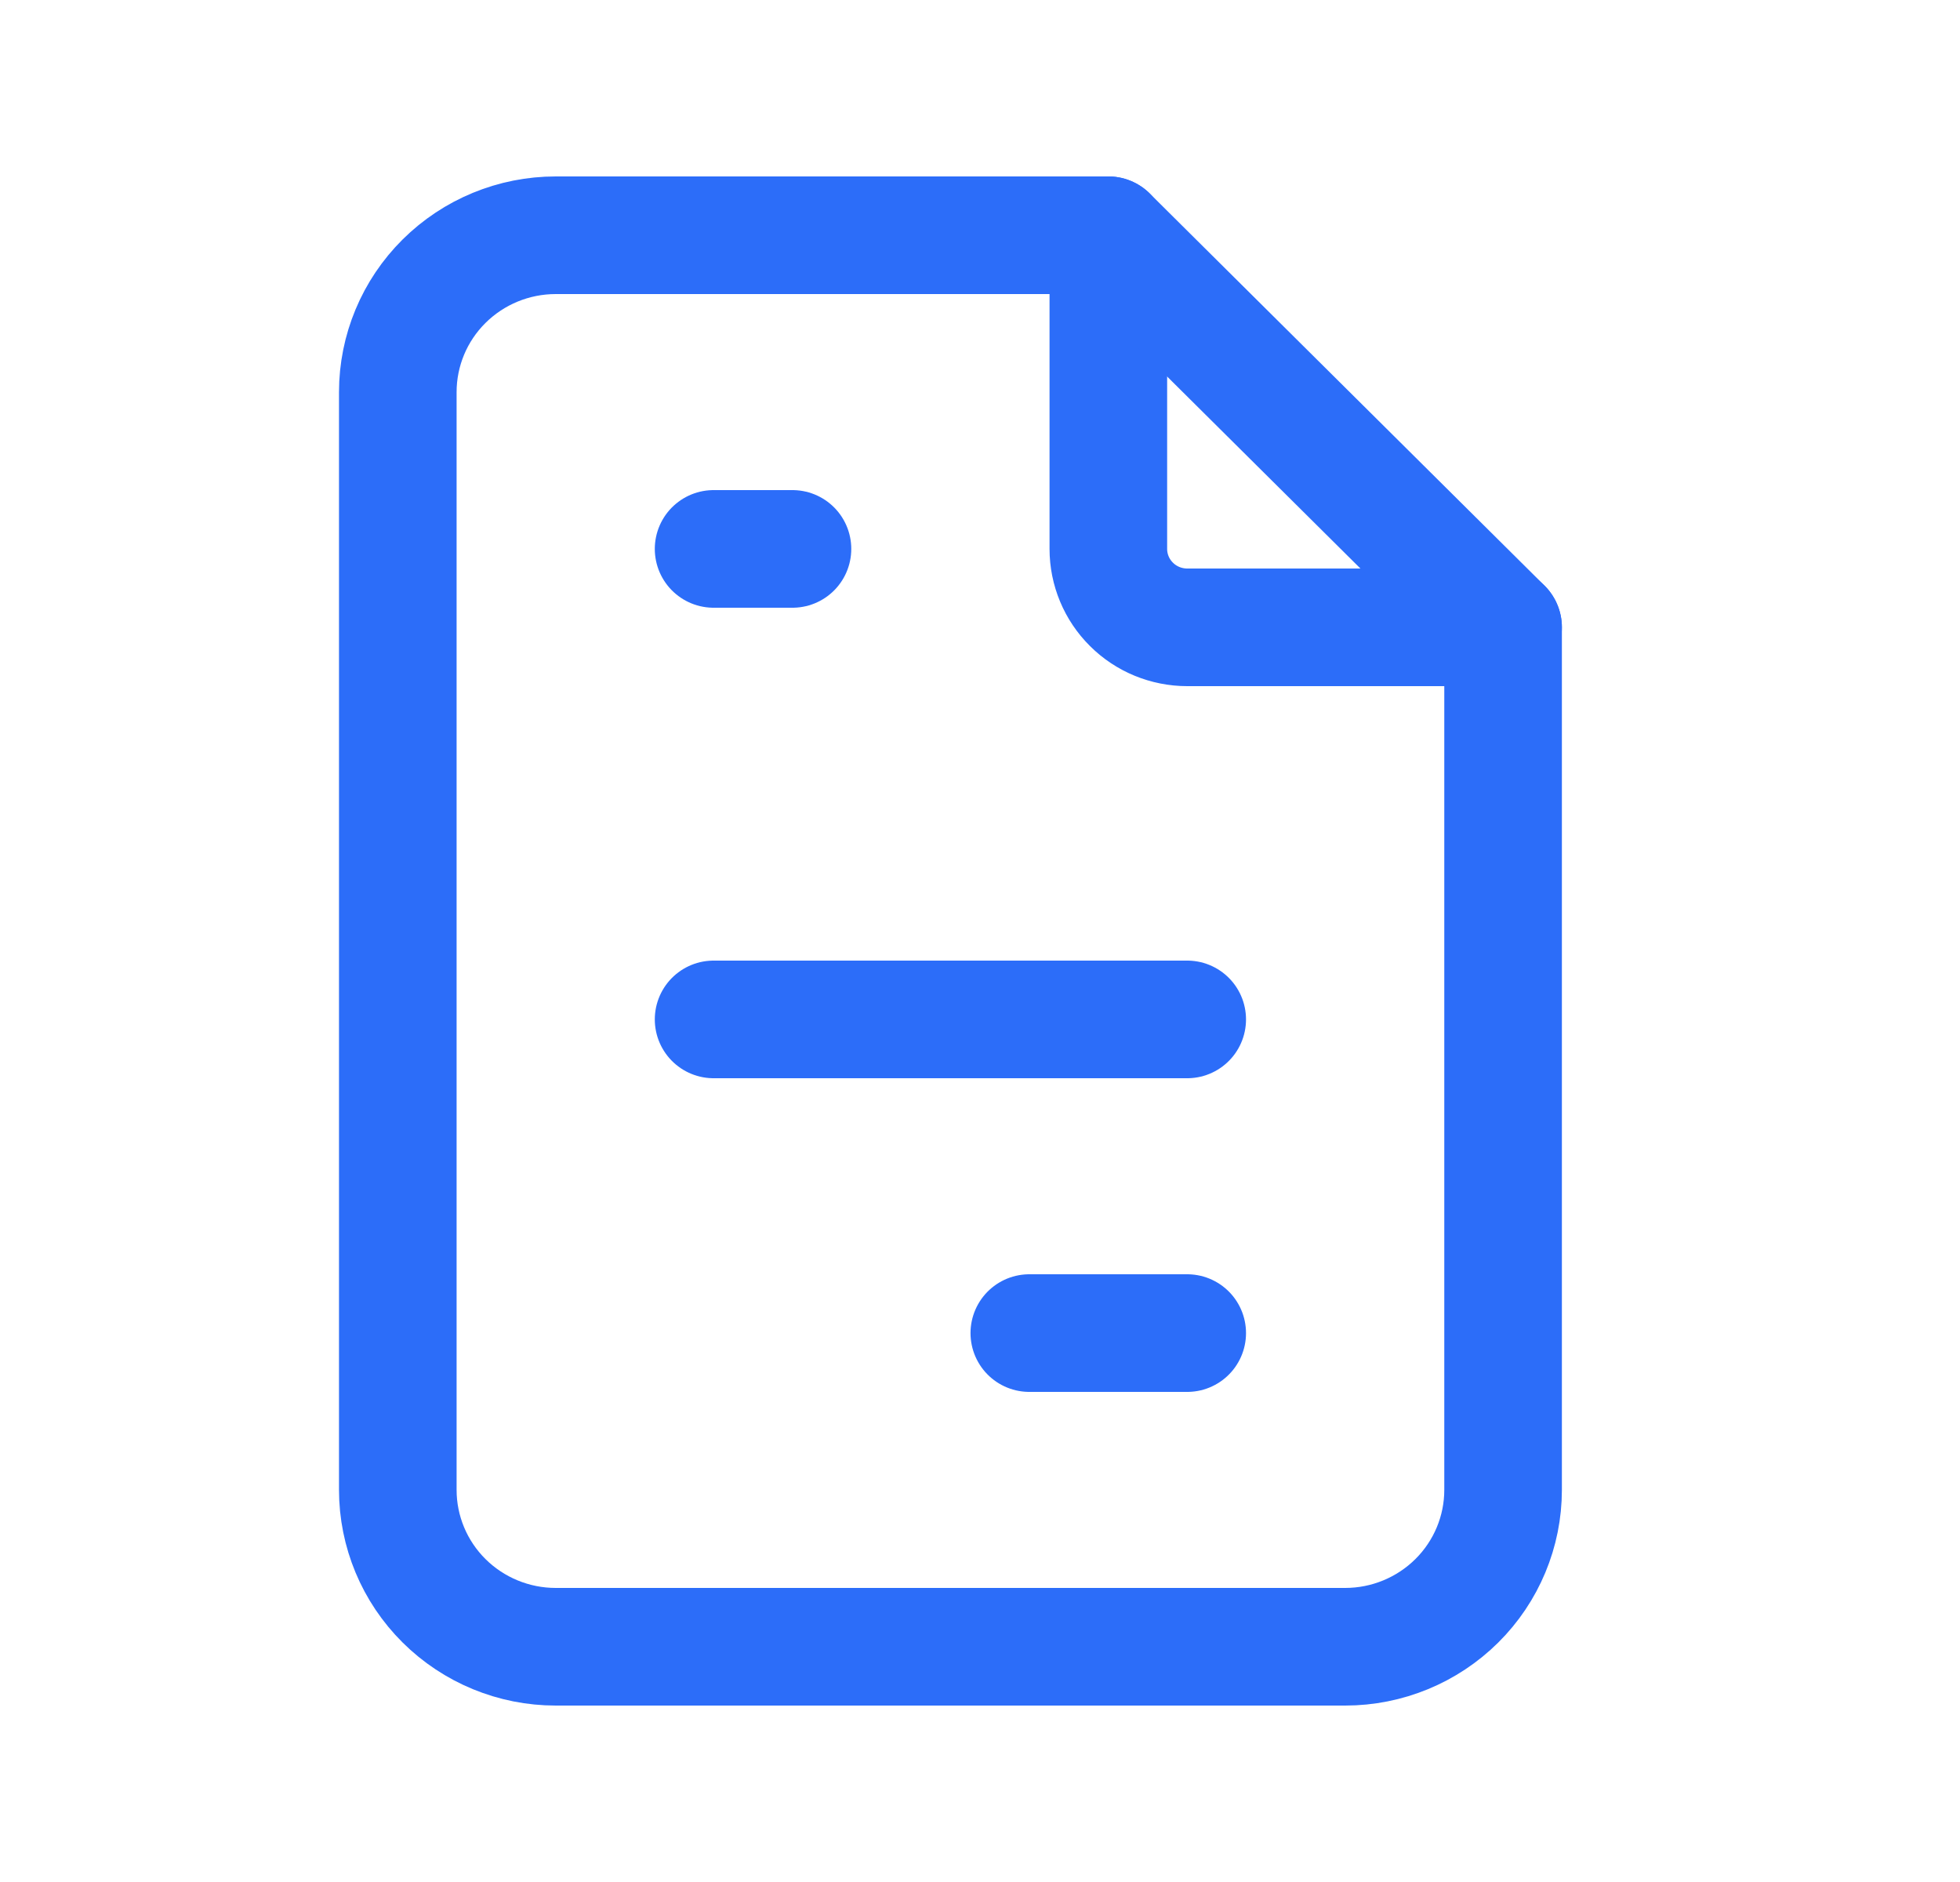 <svg width="25" height="24" viewBox="0 0 25 24" fill="none" xmlns="http://www.w3.org/2000/svg">
<path d="M14.137 3V7C14.137 7.265 14.243 7.52 14.432 7.707C14.62 7.895 14.877 8 15.144 8H19.172" stroke="#2C6DF9" stroke-width="1.5" stroke-linecap="round" stroke-linejoin="round"/>
<path d="M17.158 21H7.088C6.554 21 6.042 20.789 5.664 20.414C5.286 20.039 5.074 19.53 5.074 19V5C5.074 4.47 5.286 3.961 5.664 3.586C6.042 3.211 6.554 3 7.088 3H14.137L19.172 8V19C19.172 19.53 18.96 20.039 18.582 20.414C18.204 20.789 17.692 21 17.158 21Z" stroke="#2C6DF9" stroke-width="1.5" stroke-linecap="round" stroke-linejoin="round"/>
<path d="M9.102 7H10.108" stroke="#2C6DF9" stroke-width="1.5" stroke-linecap="round" stroke-linejoin="round"/>
<path d="M9.102 13H15.143" stroke="#2C6DF9" stroke-width="1.5" stroke-linecap="round" stroke-linejoin="round"/>
<path d="M13.129 17H15.143" stroke="#2C6DF9" stroke-width="1.5" stroke-linecap="round" stroke-linejoin="round"/>
</svg>
